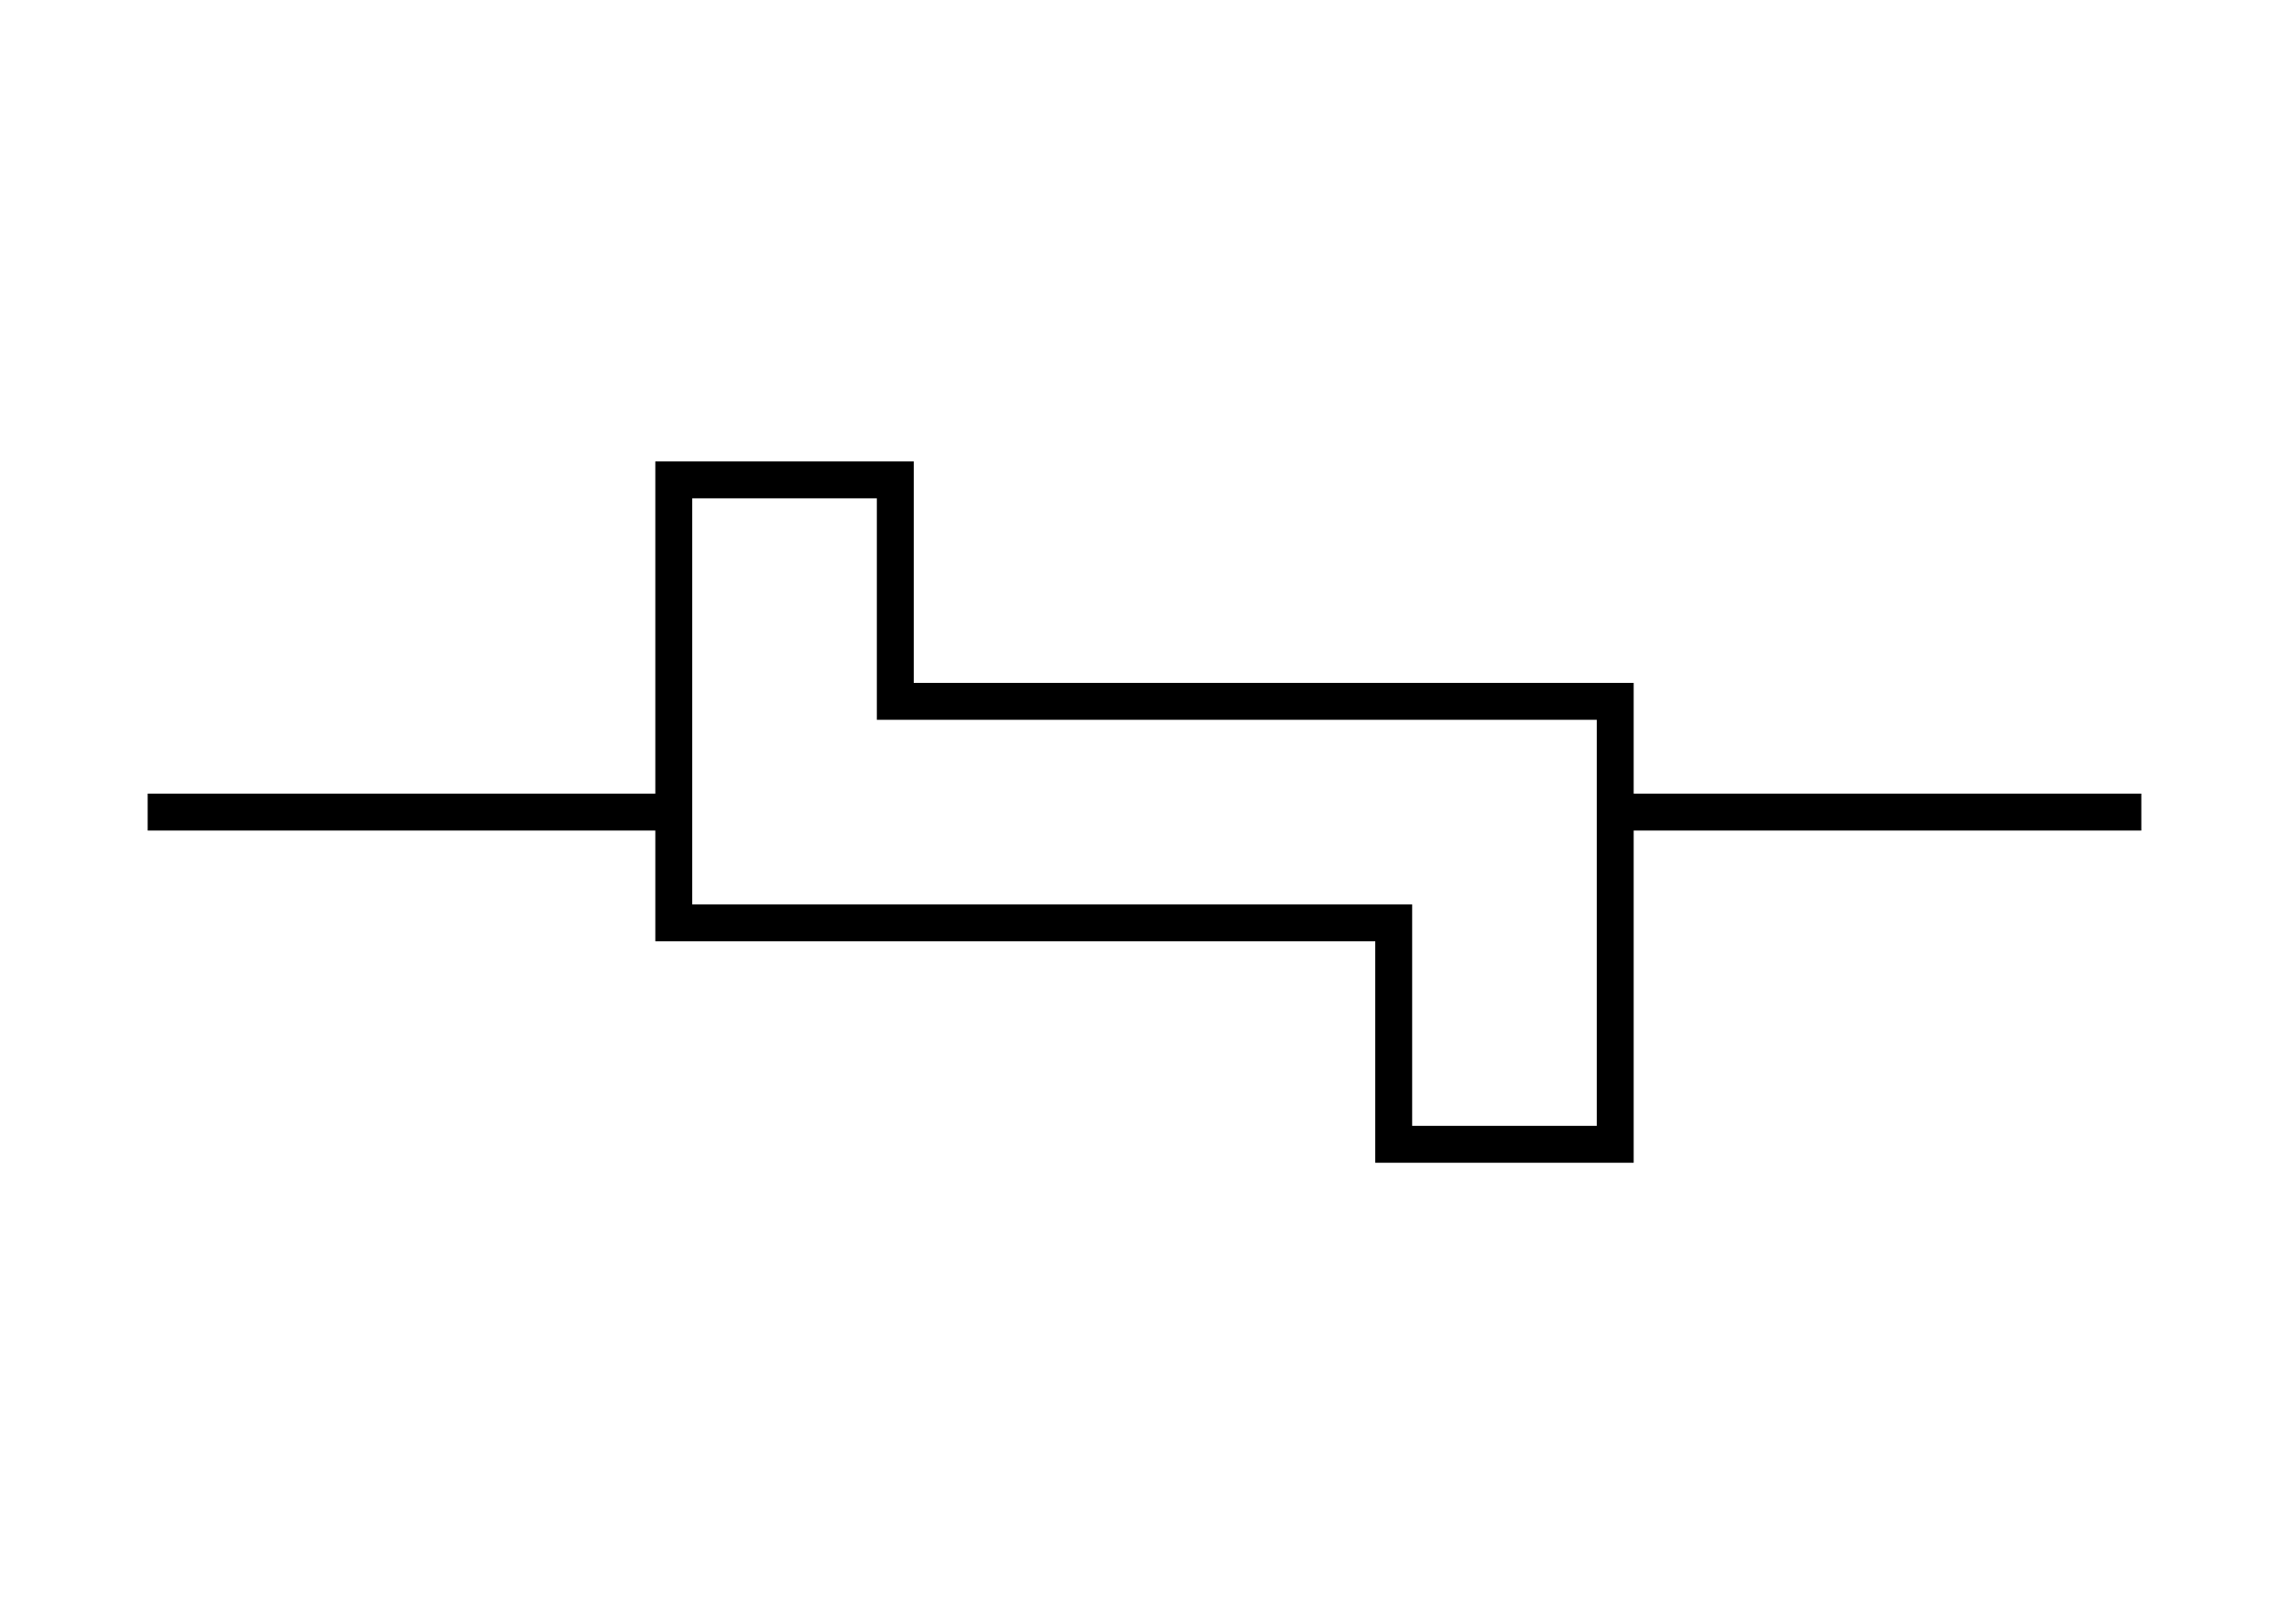 <?xml version="1.0" encoding="UTF-8" standalone="no"?>
<!DOCTYPE svg PUBLIC "-//W3C//DTD SVG 1.1//EN"
 "http://www.w3.org/Graphics/SVG/1.1/DTD/svg11.dtd">
<!-- Generated by graphviz version 2.40.1 (20161225.0304)
 -->
<!-- Title: %3 Pages: 1 -->
<svg width="62pt" height="44pt"
 viewBox="0.00 0.00 62.00 44.00" xmlns="http://www.w3.org/2000/svg" xmlns:xlink="http://www.w3.org/1999/xlink">
<g id="graph0" class="graph" transform="scale(1 1) rotate(0) translate(4 40)">
<title>%3</title>
<!-- node_restrictionsite -->
<g id="node1" class="node">
<title>node_restrictionsite</title>
<polygon fill="none" stroke="#000000" points="39.75,-21 20.25,-21 20.25,-27 14.25,-27 14.25,-15 33.75,-15 33.75,-9 39.75,-9 39.75,-21"/>
<polyline fill="none" stroke="#000000" points="0,-18 14.25,-18 "/>
<polyline fill="none" stroke="#000000" points="39.75,-18 54,-18 "/>
</g>
</g>
</svg>
